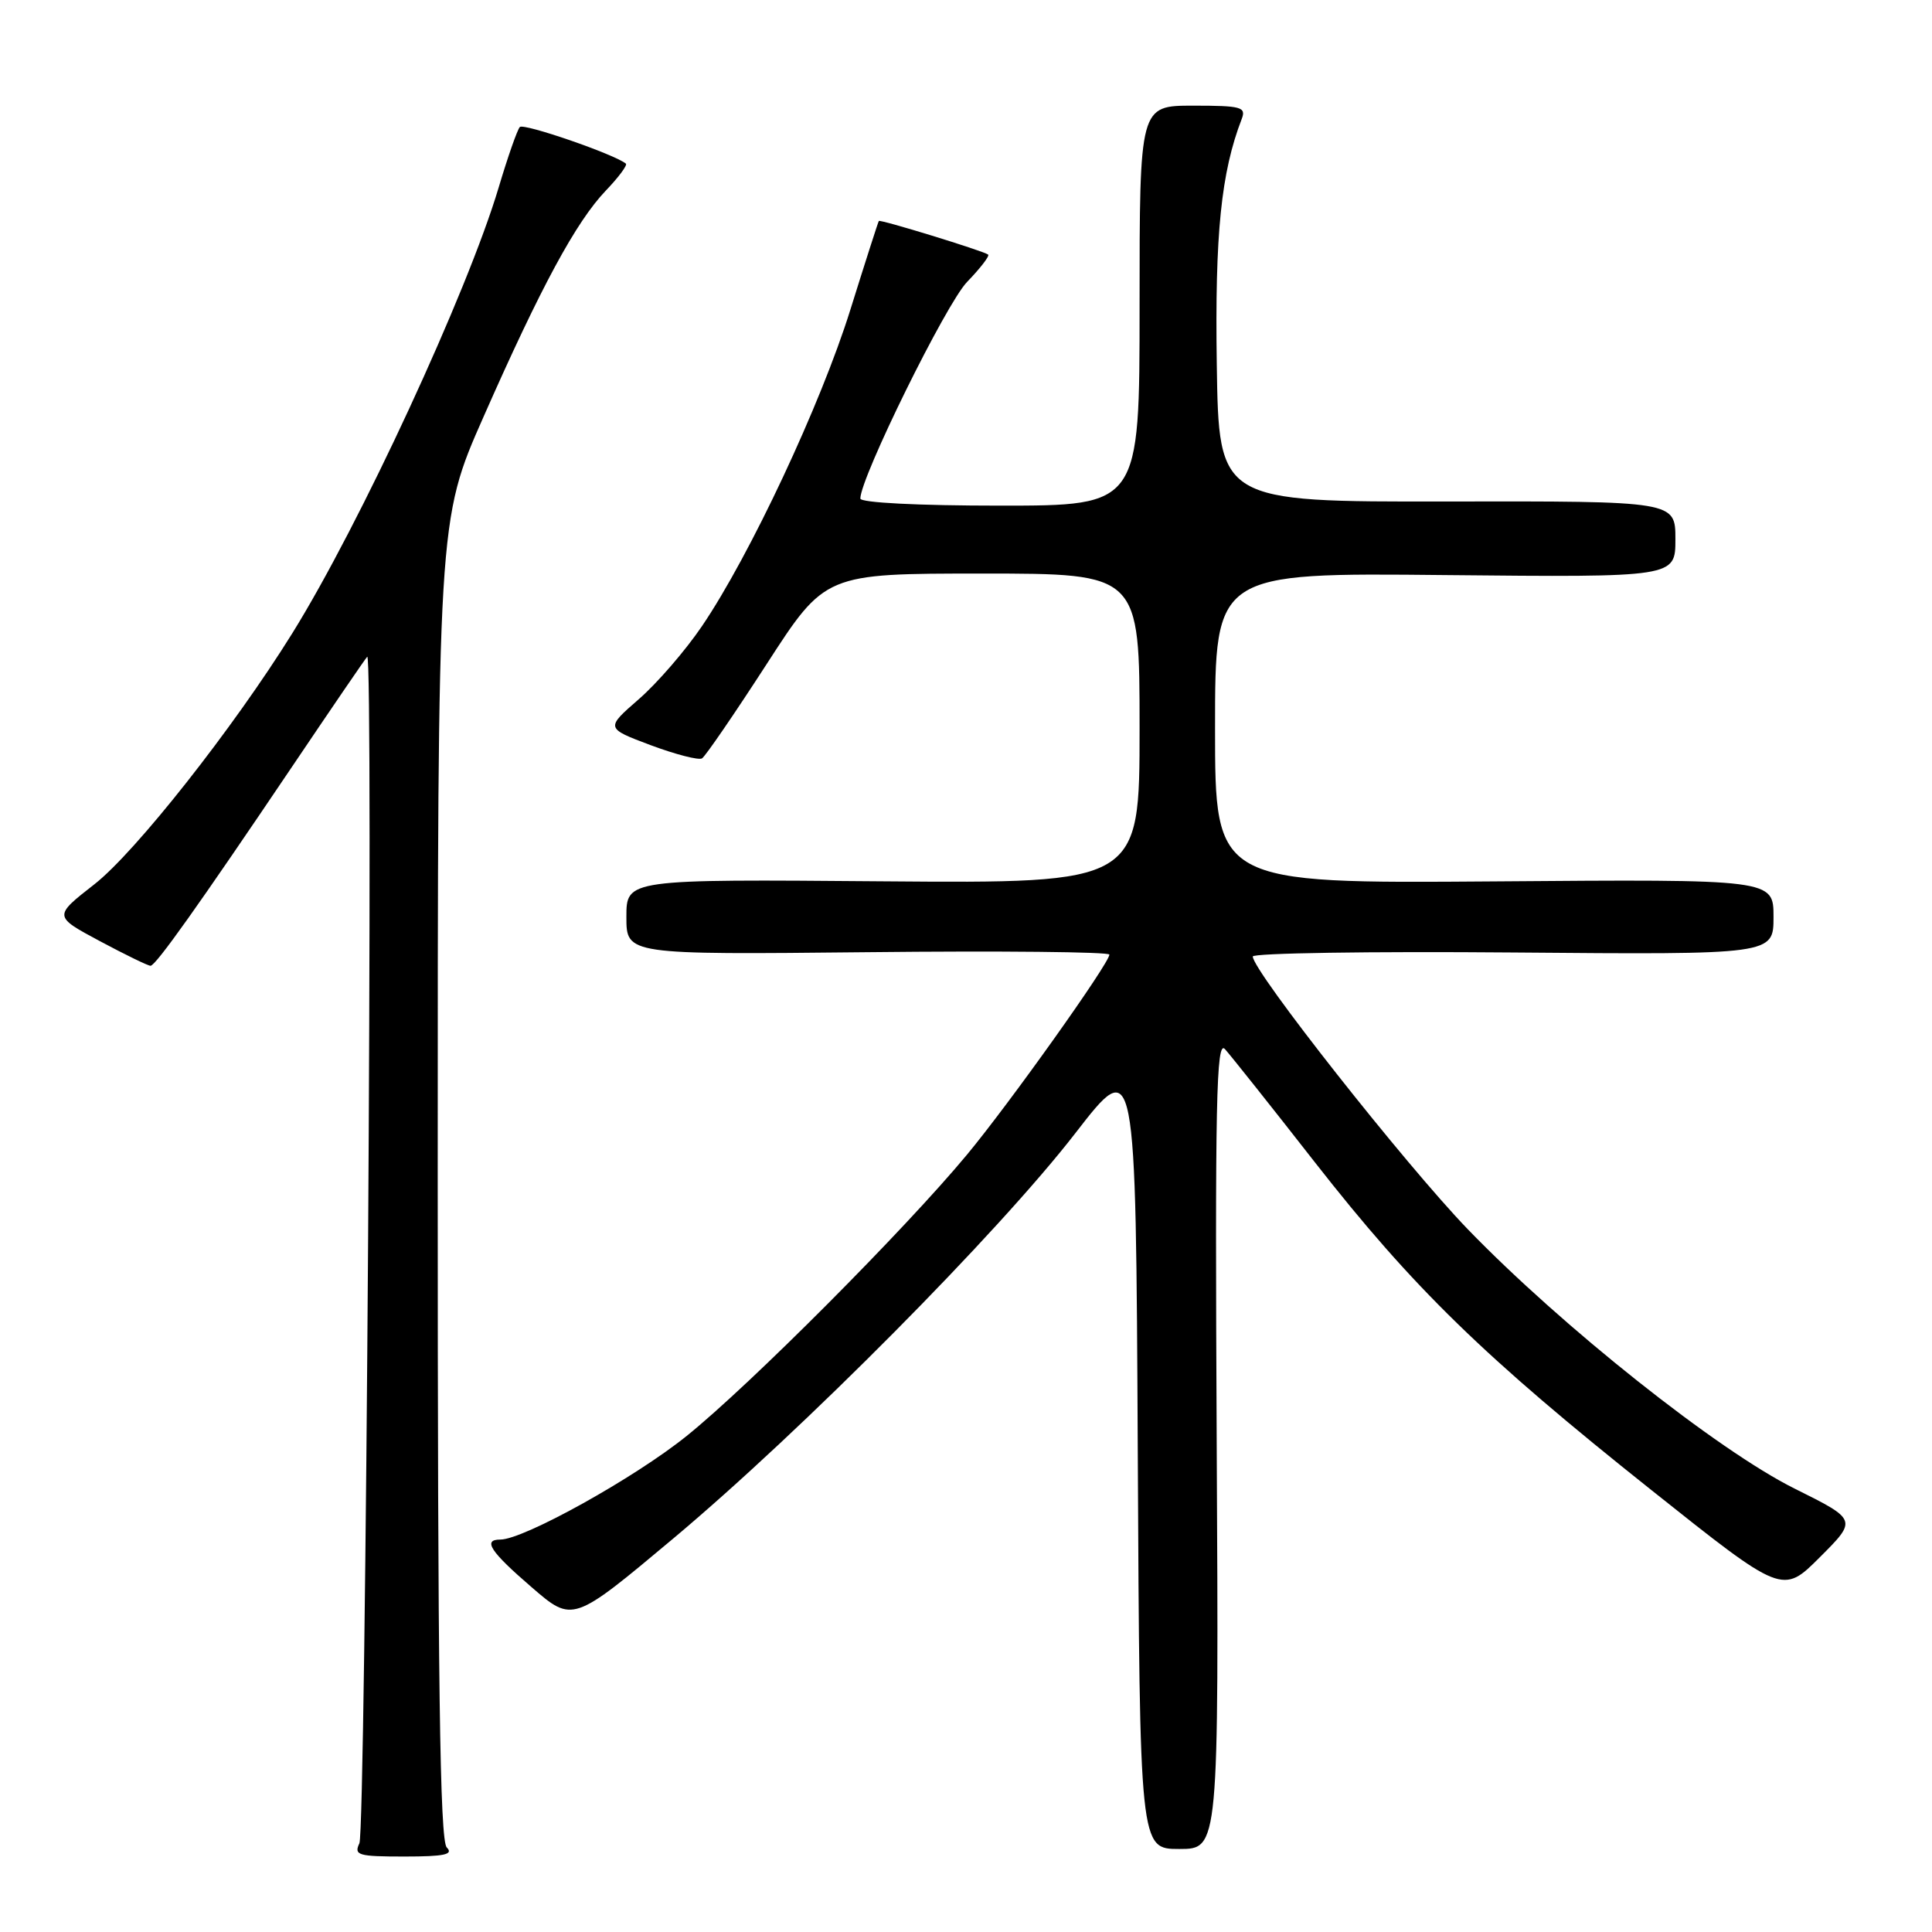 <?xml version="1.0" encoding="UTF-8" standalone="no"?>
<!DOCTYPE svg PUBLIC "-//W3C//DTD SVG 1.1//EN" "http://www.w3.org/Graphics/SVG/1.1/DTD/svg11.dtd" >
<svg xmlns="http://www.w3.org/2000/svg" xmlns:xlink="http://www.w3.org/1999/xlink" version="1.1" viewBox="0 0 256 256">
 <g >
 <path fill="currentColor"
d=" M 59.20 244.80 C 58.28 243.88 58.00 222.86 58.00 156.28 C 58.00 68.96 58.00 68.96 64.07 55.23 C 71.69 37.96 76.33 29.39 80.27 25.26 C 81.97 23.49 83.17 21.87 82.93 21.68 C 81.42 20.44 69.39 16.29 68.88 16.83 C 68.54 17.20 67.28 20.80 66.08 24.83 C 61.95 38.68 47.68 69.52 38.72 83.93 C 30.93 96.46 17.95 112.92 12.51 117.17 C 7.08 121.41 7.08 121.41 13.24 124.71 C 16.63 126.52 19.65 127.99 19.95 127.97 C 20.65 127.94 26.32 119.95 38.54 101.83 C 43.85 93.95 48.40 87.28 48.66 87.02 C 49.50 86.15 48.47 242.46 47.62 244.25 C 46.87 245.83 47.46 246.00 53.59 246.00 C 58.89 246.00 60.13 245.73 59.20 244.80 Z  M 161.22 191.26 C 160.99 145.94 161.16 137.75 162.31 139.01 C 163.05 139.83 168.42 146.57 174.22 154.00 C 187.27 170.68 196.60 179.77 218.85 197.47 C 236.20 211.28 236.20 211.28 241.15 206.33 C 246.10 201.38 246.10 201.38 237.80 197.25 C 227.59 192.17 206.93 175.76 194.45 162.84 C 186.19 154.27 166.00 128.67 166.00 126.74 C 166.00 126.29 181.53 126.05 200.50 126.21 C 235.00 126.50 235.00 126.50 235.00 121.50 C 235.00 116.50 235.00 116.50 198.00 116.79 C 161.00 117.07 161.00 117.07 161.00 96.48 C 161.00 75.89 161.00 75.89 191.50 76.20 C 222.00 76.50 222.00 76.50 222.00 71.45 C 222.00 66.40 222.00 66.40 191.75 66.45 C 161.50 66.50 161.50 66.50 161.23 48.25 C 160.97 31.02 161.80 22.83 164.54 15.75 C 165.14 14.18 164.47 14.00 158.11 14.00 C 151.00 14.00 151.00 14.00 151.00 40.50 C 151.00 67.00 151.00 67.00 132.50 67.00 C 121.67 67.00 114.00 66.61 114.00 66.06 C 114.00 63.30 125.37 40.21 128.15 37.35 C 129.92 35.52 131.17 33.89 130.93 33.73 C 130.19 33.21 116.62 29.04 116.45 29.28 C 116.36 29.40 114.66 34.69 112.68 41.03 C 108.77 53.56 99.35 73.64 93.02 82.96 C 90.84 86.18 87.07 90.54 84.64 92.65 C 80.23 96.49 80.23 96.49 86.22 98.74 C 89.52 99.97 92.58 100.76 93.02 100.49 C 93.47 100.21 97.32 94.59 101.59 87.99 C 109.34 76.00 109.34 76.00 130.17 76.00 C 151.00 76.00 151.00 76.00 151.00 96.53 C 151.00 117.05 151.00 117.05 117.00 116.78 C 83.00 116.50 83.00 116.50 83.00 121.50 C 83.00 126.50 83.00 126.50 115.00 126.17 C 132.60 125.98 147.00 126.13 147.00 126.49 C 147.00 127.62 133.77 146.21 128.13 153.00 C 119.87 162.95 99.38 183.51 91.00 190.26 C 84.11 195.82 69.39 204.00 66.30 204.00 C 63.92 204.00 64.95 205.58 70.45 210.32 C 75.89 215.02 75.89 215.02 89.20 203.87 C 106.29 189.55 132.26 163.37 142.50 150.14 C 150.50 139.80 150.50 139.80 150.76 192.40 C 151.02 245.00 151.02 245.00 156.26 245.00 C 161.50 245.00 161.50 245.00 161.22 191.26 Z "/>
</g>
</svg>